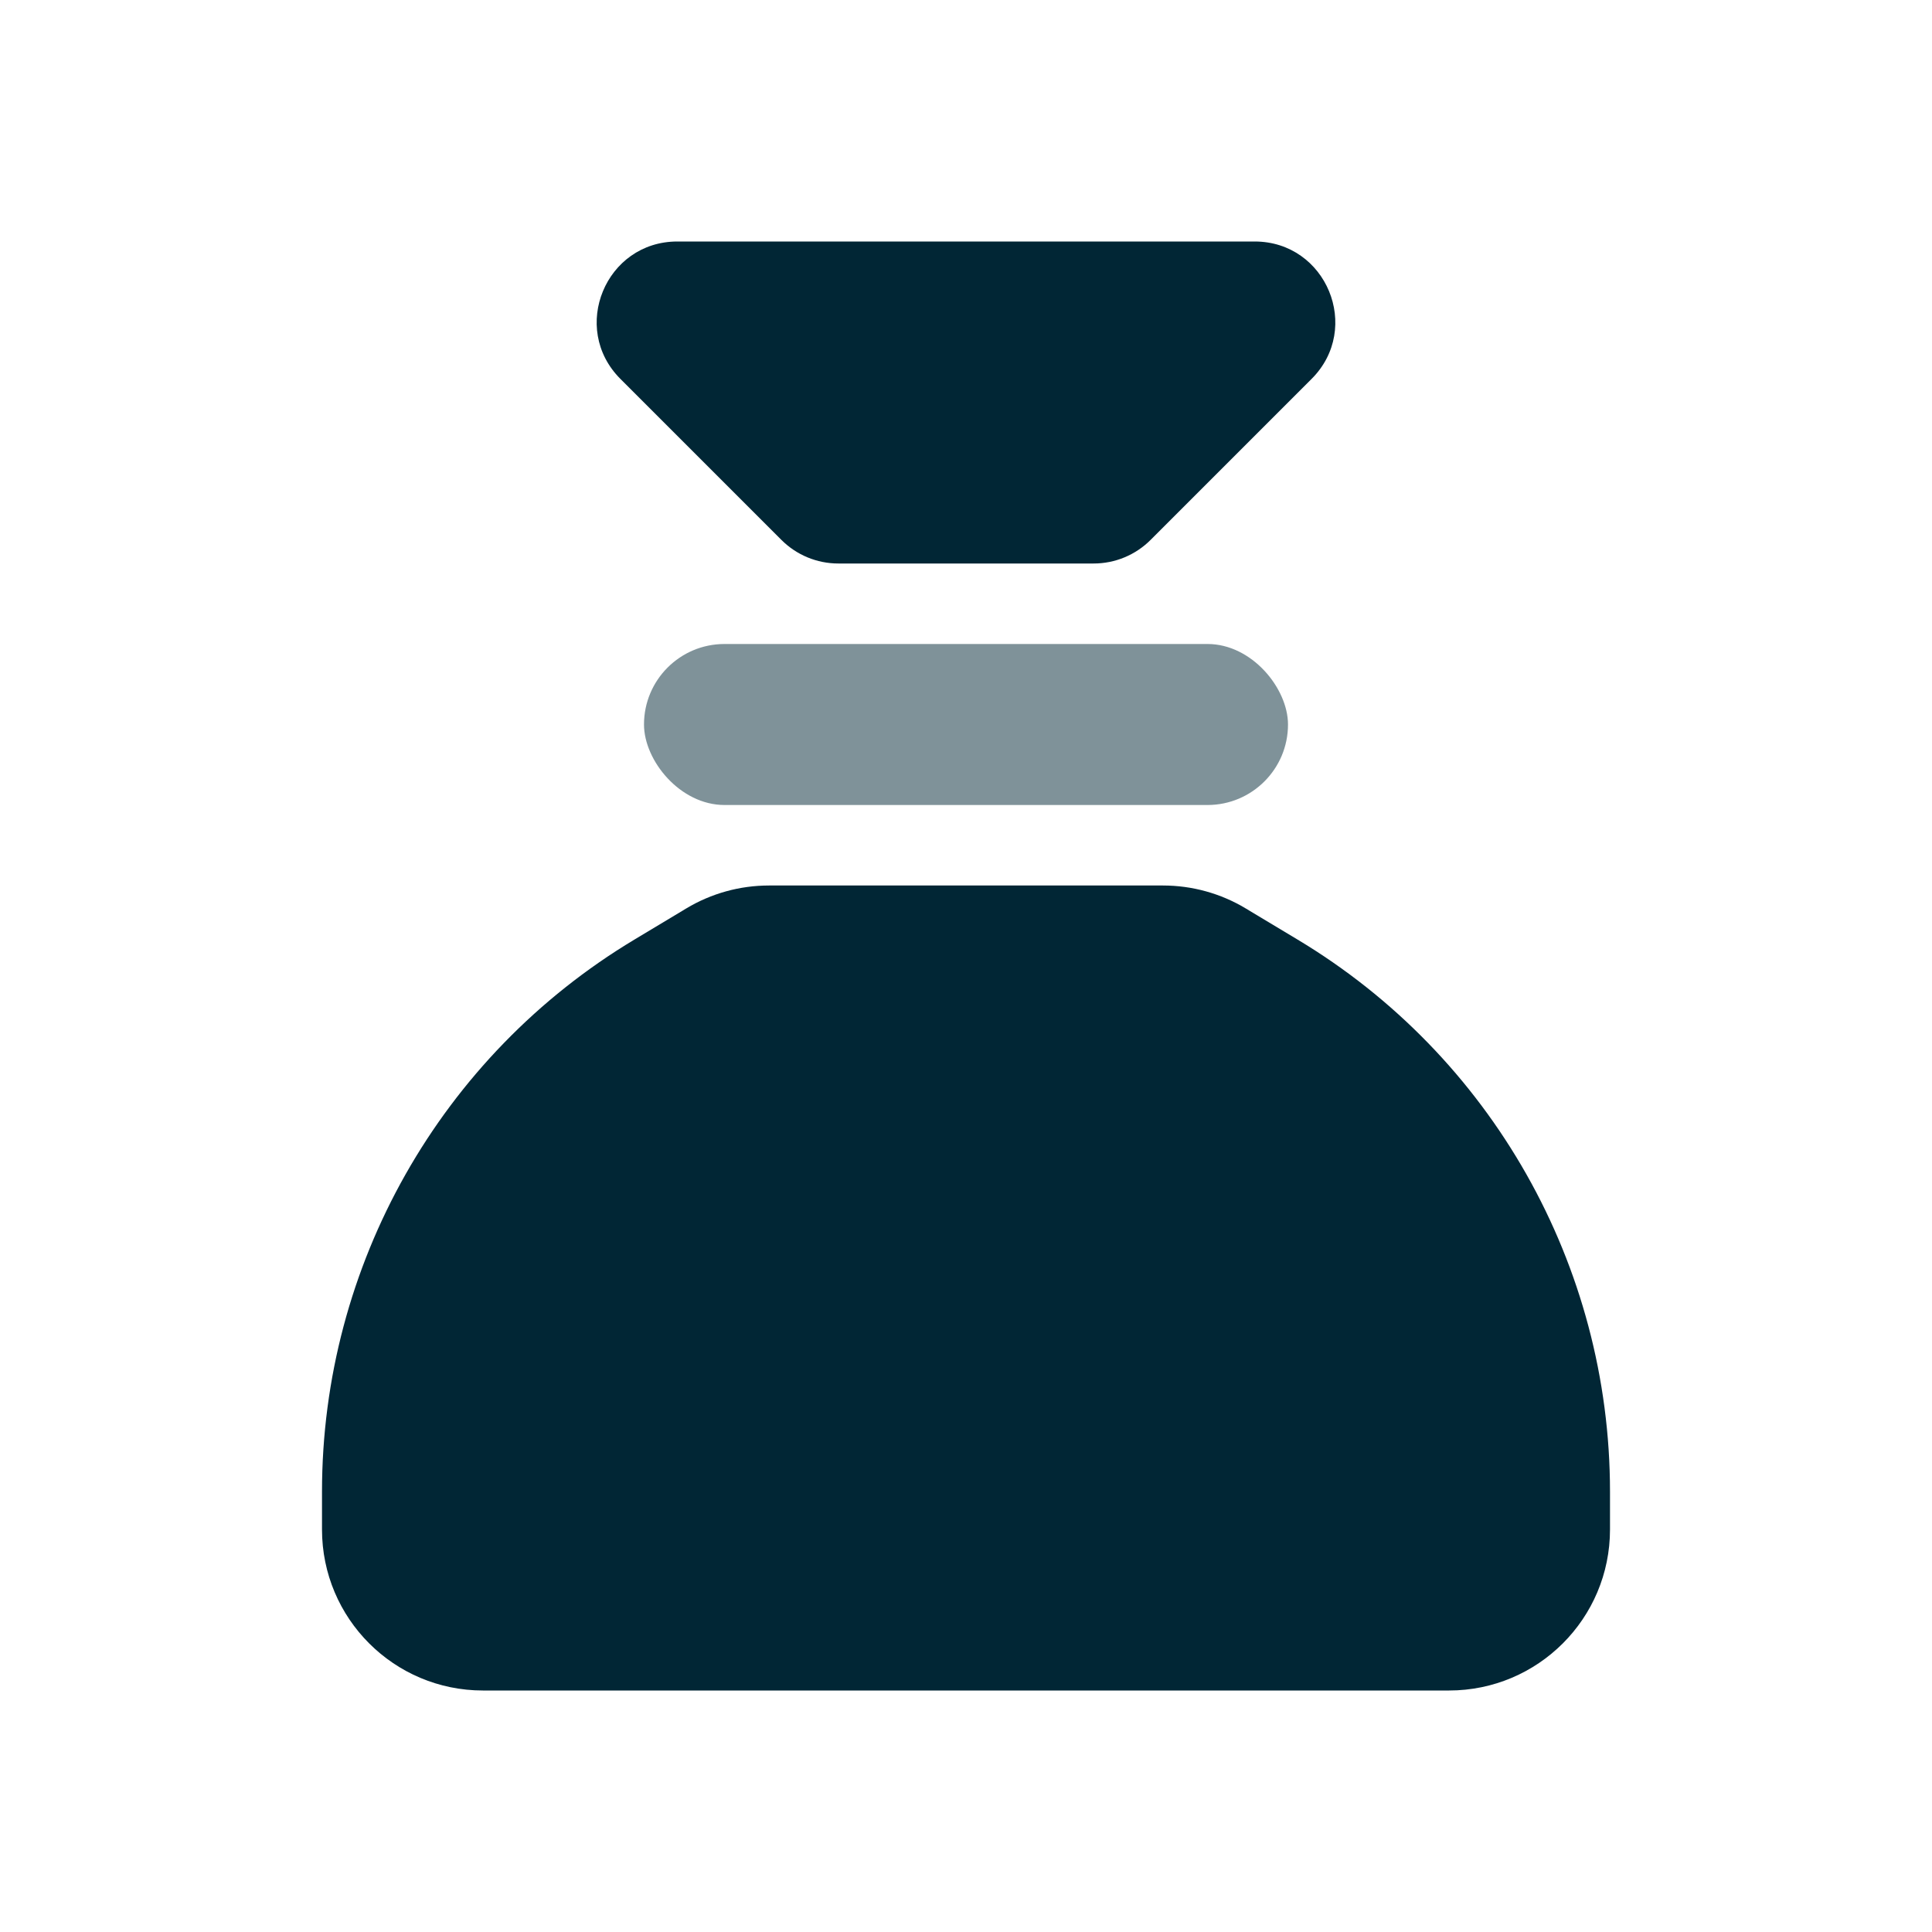 <svg width="24" height="24" viewBox="0 0 24 24" fill="none" xmlns="http://www.w3.org/2000/svg">
<path d="M8.525 11.285C8.836 11.098 9.191 11 9.554 11H14.446C14.809 11 15.164 11.098 15.475 11.285L16.116 11.67C18.526 13.115 20 15.719 20 18.529V19C20 20.105 19.105 21 18 21H6C4.895 21 4 20.105 4 19V18.529C4 15.719 5.474 13.115 7.884 11.67L8.525 11.285Z" fill="#012635"/>
<rect opacity="0.5" x="8" y="8" width="8" height="2" rx="1" fill="#012635"/>
<path d="M7.707 4.707C7.077 4.077 7.523 3 8.414 3H15.586C16.477 3 16.923 4.077 16.293 4.707L14.293 6.707C14.105 6.895 13.851 7 13.586 7H10.414C10.149 7 9.895 6.895 9.707 6.707L7.707 4.707Z" fill="#012635"/>
</svg>
